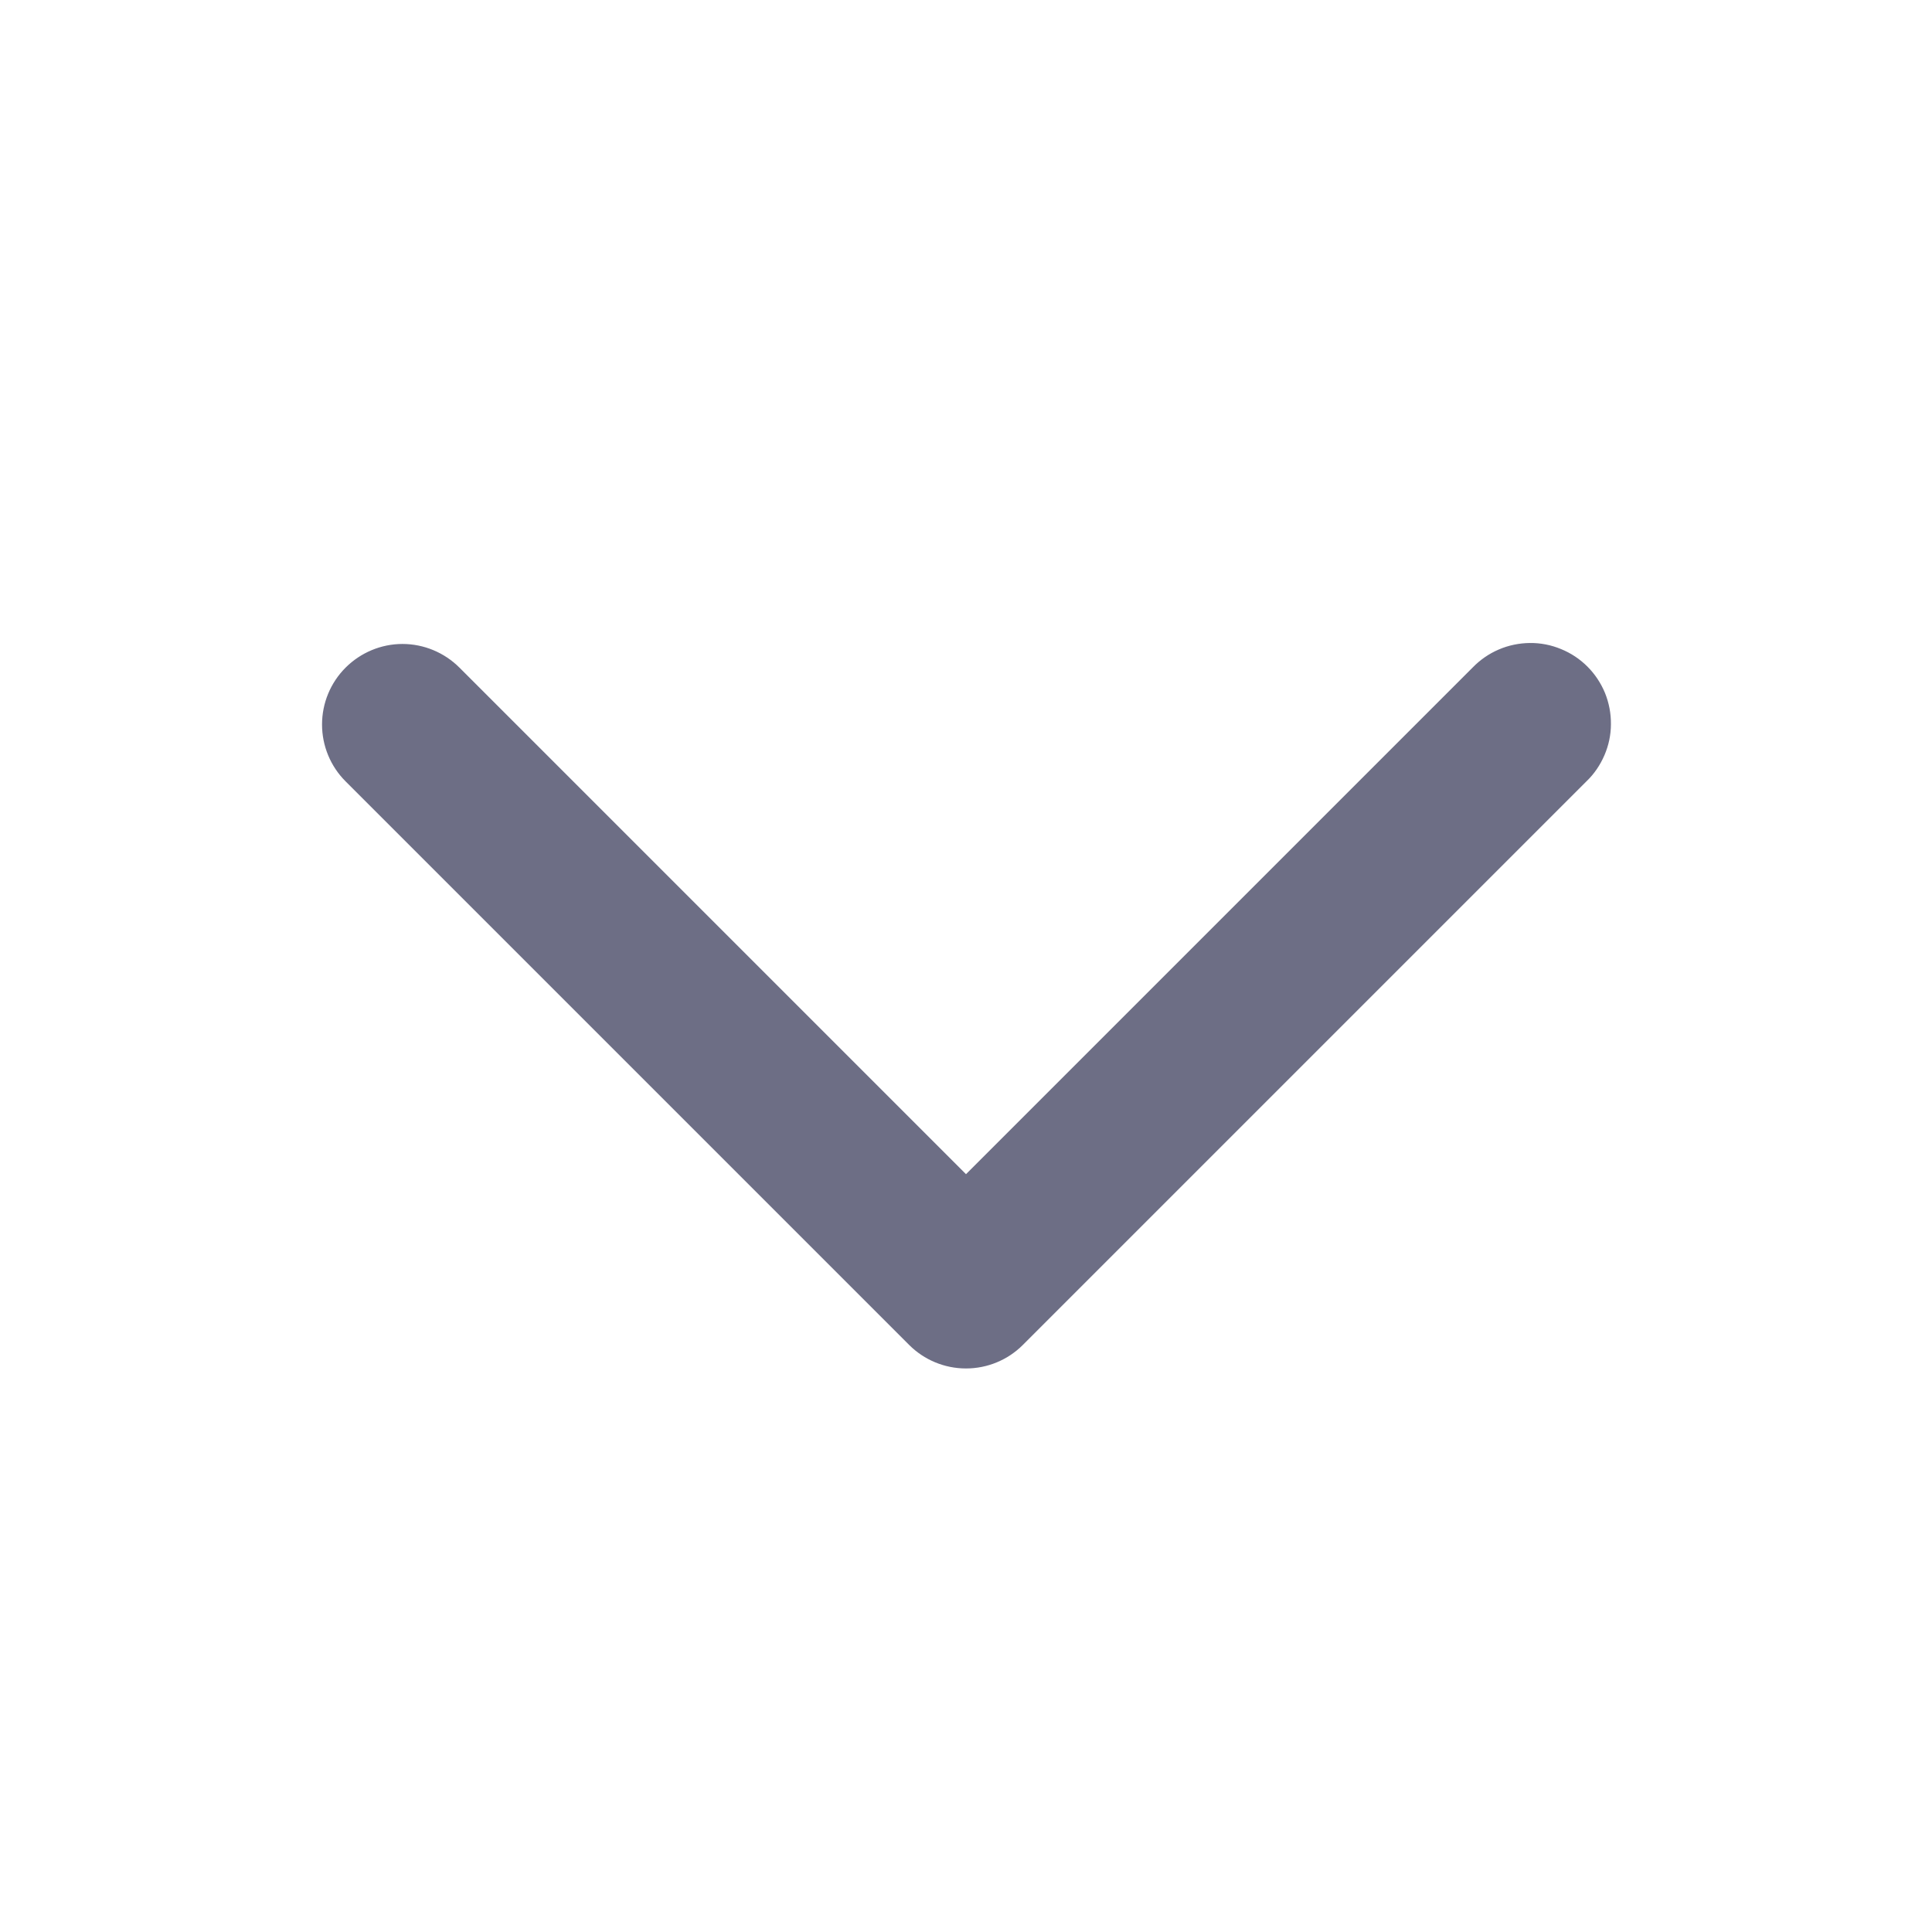 <svg width="16" height="16" viewBox="0 0 16 16" fill="none" xmlns="http://www.w3.org/2000/svg">
    <path d="M2.862 5.529C2.987 5.404 3.157 5.333 3.333 5.333C3.51 5.333 3.68 5.404 3.805 5.529L8 9.724L12.195 5.529C12.257 5.465 12.33 5.414 12.412 5.379C12.493 5.344 12.581 5.326 12.669 5.325C12.758 5.324 12.845 5.341 12.927 5.375C13.009 5.408 13.084 5.458 13.146 5.52C13.209 5.583 13.258 5.657 13.292 5.739C13.325 5.821 13.342 5.909 13.341 5.998C13.341 6.086 13.322 6.174 13.287 6.255C13.252 6.336 13.202 6.41 13.138 6.471L8.471 11.138C8.346 11.263 8.177 11.333 8 11.333C7.823 11.333 7.654 11.263 7.529 11.138L2.862 6.471C2.737 6.346 2.667 6.177 2.667 6C2.667 5.823 2.737 5.654 2.862 5.529Z" fill="#6D6E85"/>
</svg>
